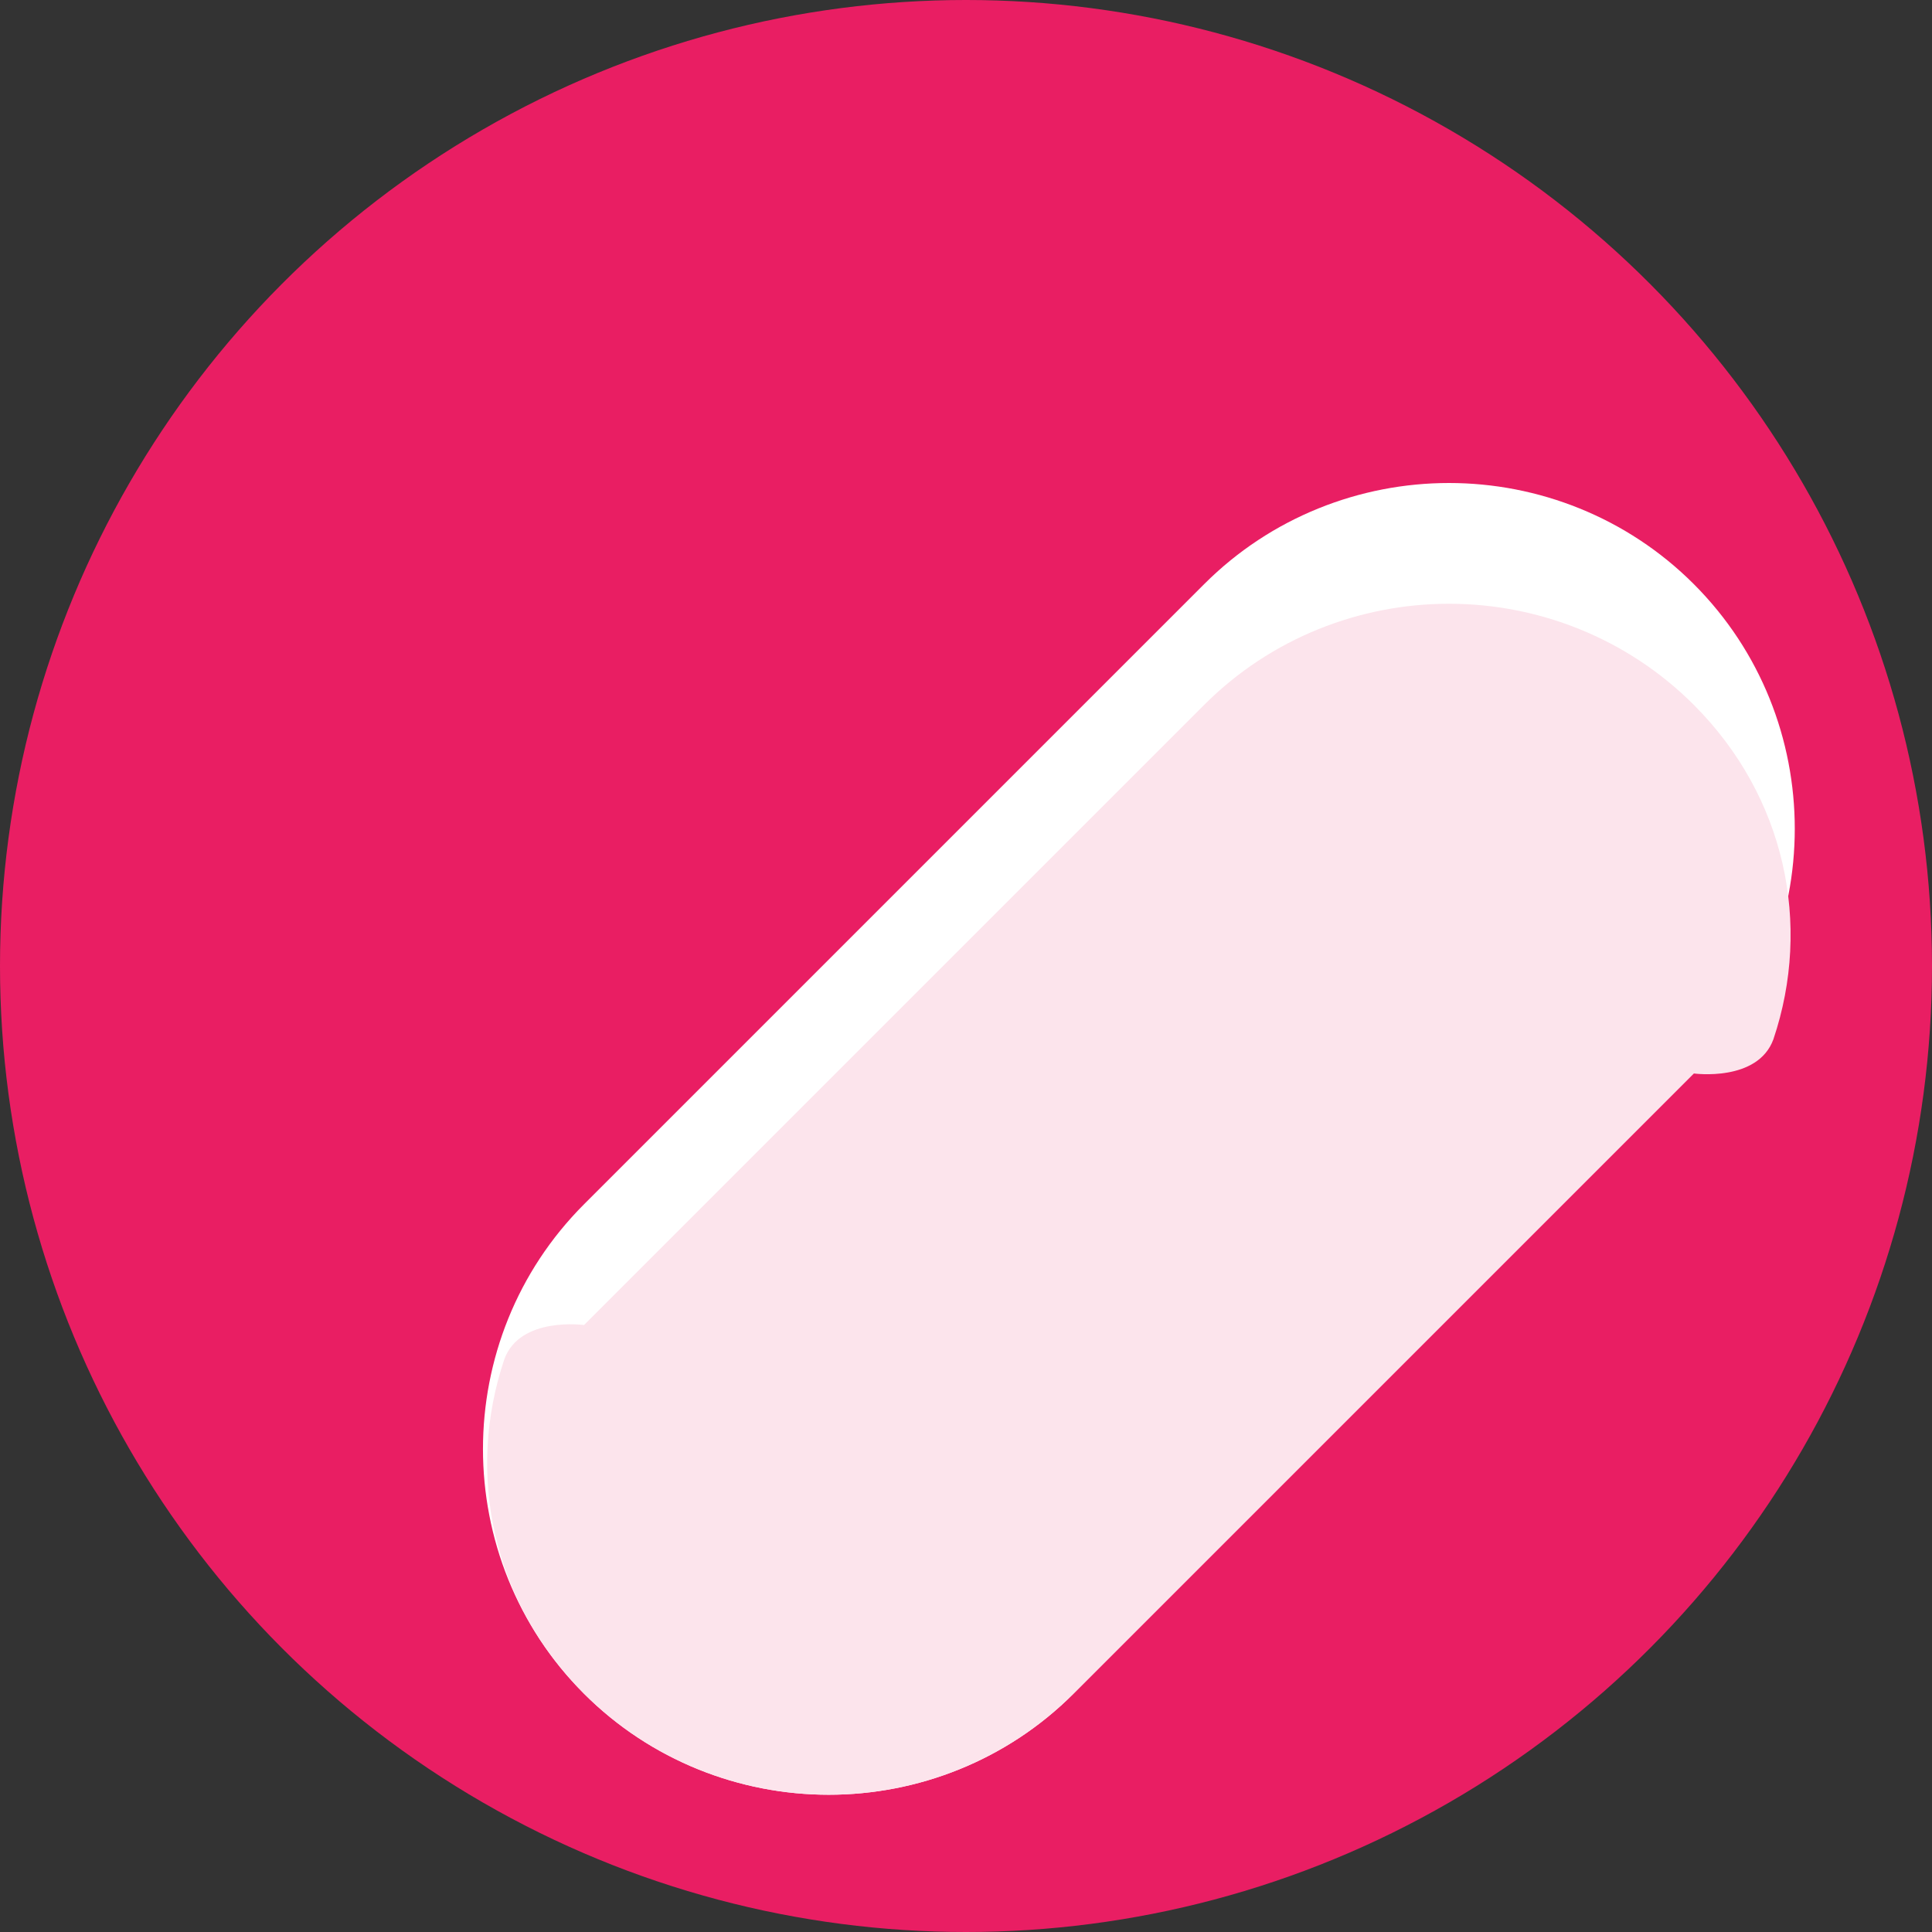 <?xml version="1.0" encoding="UTF-8"?>
<svg width="192px" height="192px" viewBox="0 0 192 192" version="1.1" xmlns="http://www.w3.org/2000/svg">
    <rect x="0" y="0" width="192" height="192" fill="#333333" stroke="none"/>
    <title>Pill Icon</title>
    <g id="pill-icon" stroke="none" stroke-width="1" fill="none" fill-rule="evenodd">
        <circle id="background" fill="#E91E63" cx="96" cy="96" r="96"></circle>
        <g id="pill" transform="translate(48, 48)" fill-rule="nonzero">
            <path d="M96,0 C87.16,0 78.32,3.4 71.68,10.04 L10.04,71.68 C-3.35,85.07 -3.35,106.93 10.04,120.32 C16.68,126.96 25.52,130.36 34.36,130.36 C43.2,130.36 52.04,126.96 58.68,120.32 L120.32,58.68 C133.71,45.29 133.71,23.43 120.32,10.04 C113.68,3.4 104.84,0 96,0 Z M24,72 C39.44,72 52,84.56 52,100 C52,115.44 39.44,128 24,128 C24,128 27.04,86.44 24,72 Z" id="pill-shape" fill="#FFFFFF"></path>
            <path d="M96,12 C104.84,12 113.68,15.4 120.32,22.04 C129.44,31.16 132.08,43.88 128.24,55.28 C126.68,59.56 120.32,58.68 120.32,58.68 L58.68,120.32 C52.04,126.96 43.2,130.36 34.36,130.36 C25.52,130.36 16.68,126.96 10.04,120.32 C0.92,111.2 -1.72,98.48 2.12,87.08 C3.68,82.8 10.04,83.68 10.04,83.68 L71.68,22.04 C78.32,15.4 87.16,12 96,12 Z" id="pill-highlight" fill="#FCE4EC"></path>
        </g>
    </g>
</svg>